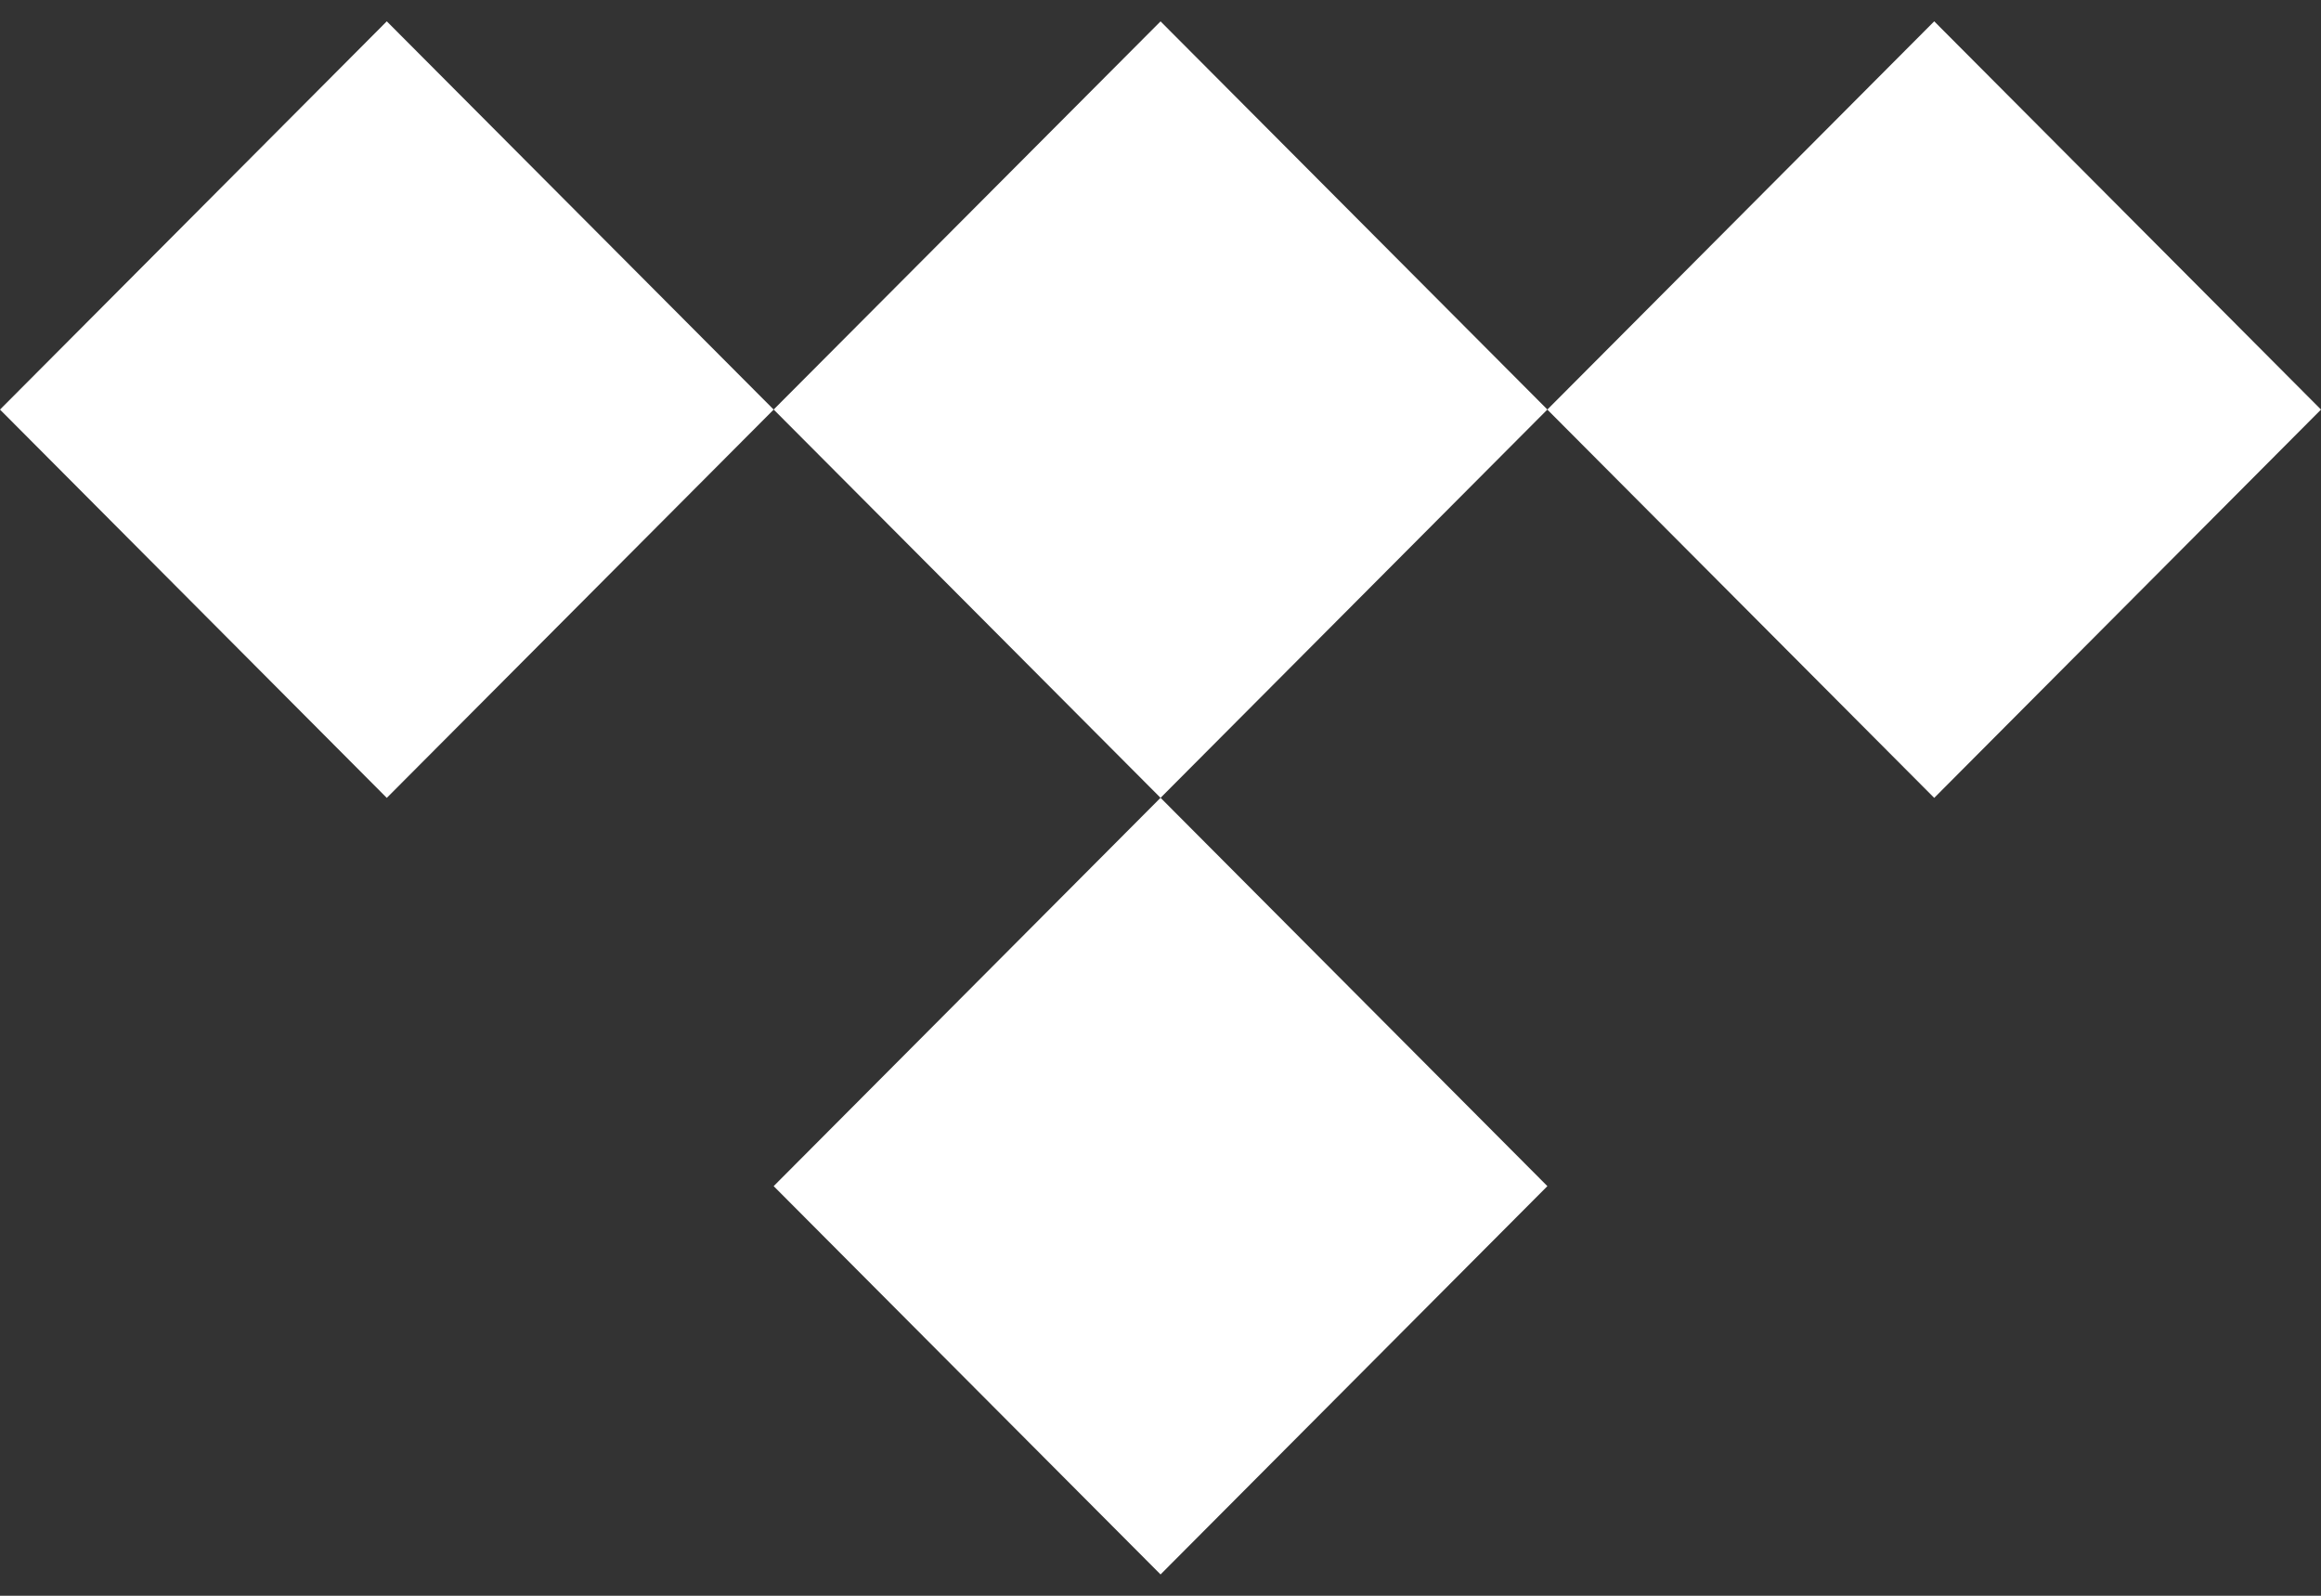 <svg width="48" height="33" viewBox="0 0 48 33" fill="none" xmlns="http://www.w3.org/2000/svg">
<rect x="0" y="0" width="48" height="33" fill="#333333" stroke="none"/>
<path d="M32.001 8.469L24.001 16.499L16 8.469L24.001 0.442L32.001 8.469Z" fill="white"/>
<path d="M32.001 24.529L24.001 32.559L16 24.529L24.001 16.498L32.001 24.529Z" fill="white"/>
<path d="M16 8.47L7.999 16.5L0 8.47L7.999 0.441L16 8.47Z" fill="white"/>
<path d="M48 8.47L40.001 16.5L32 8.47L40.001 0.441L48 8.47Z" fill="white"/>
</svg>
